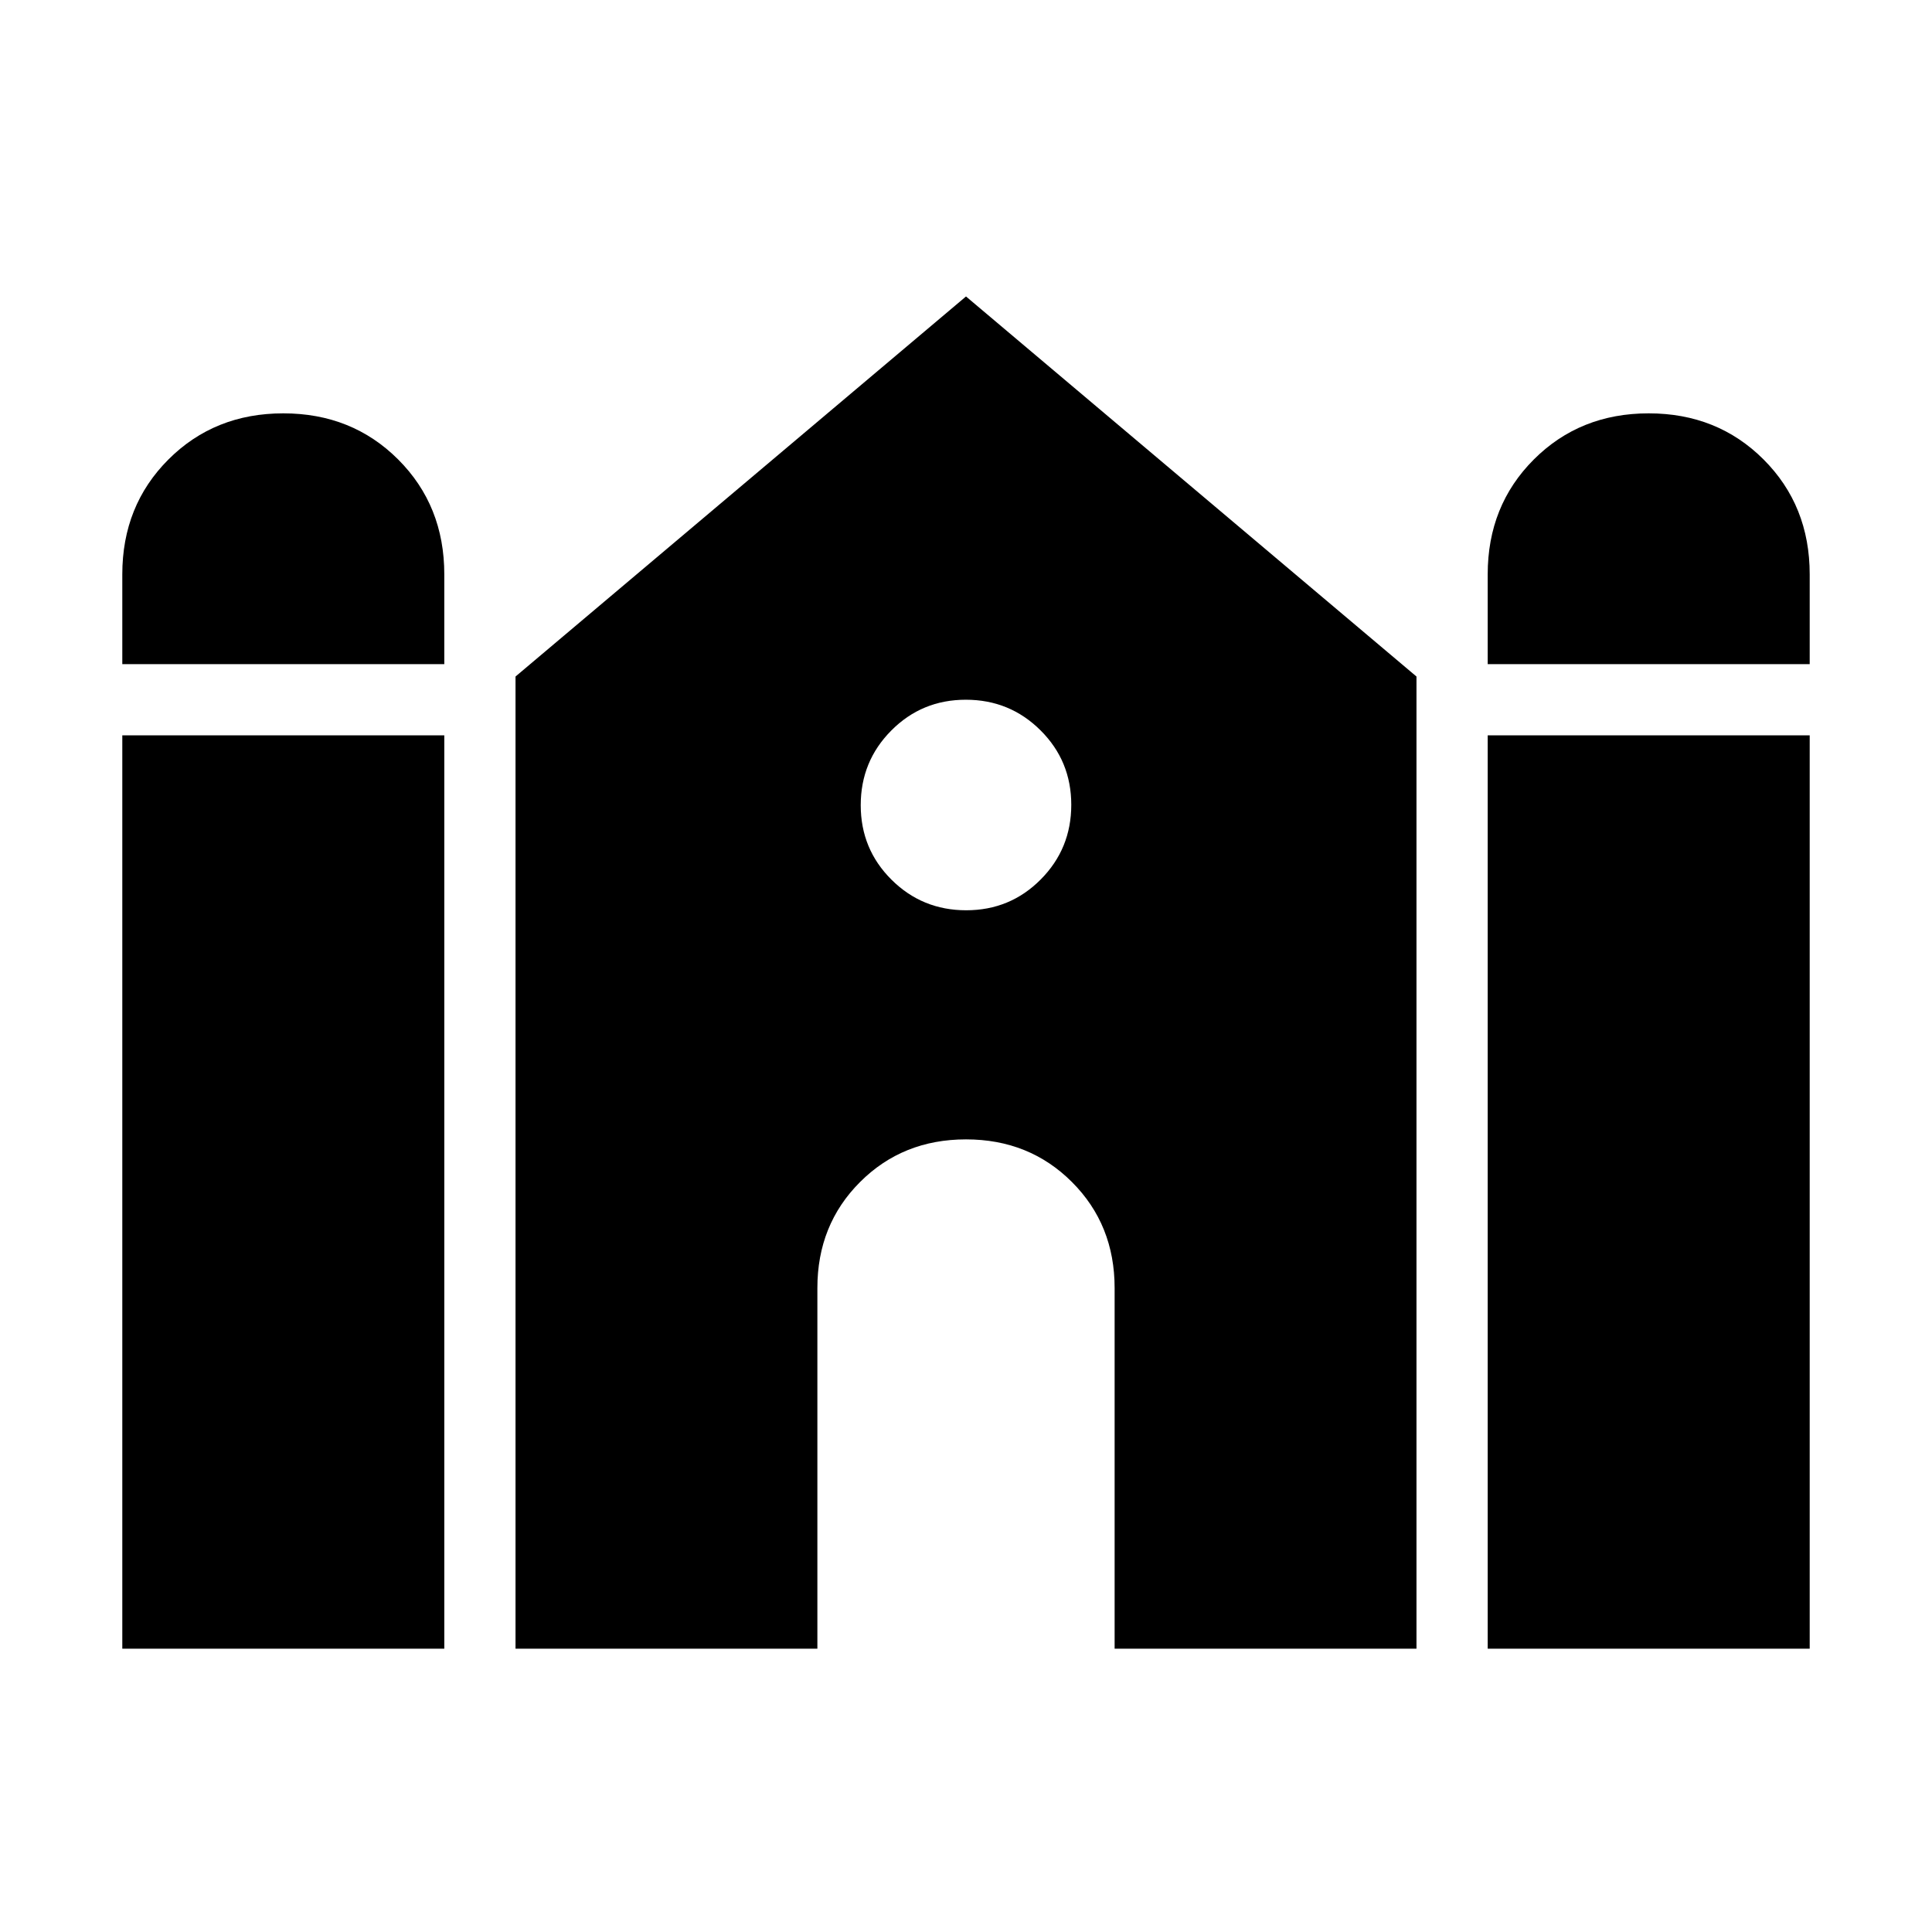 <svg xmlns="http://www.w3.org/2000/svg" height="24" viewBox="0 -960 960 960" width="24"><path d="M739.23-630v-44.61q0-34.16 22.92-57.08 22.93-22.92 57.08-22.92t57.08 22.92q22.92 22.92 22.92 57.08V-630h-160Zm-678.46 0v-44.61q0-34.16 22.92-57.08 22.93-22.92 57.08-22.92t57.08 22.92q22.92 22.92 22.92 57.08V-630h-160Zm0 489.23v-453.84h160v453.84h-160Zm195.39 0v-483.07L480-812.69l223.84 188.85v483.07H553.85V-320q0-31.46-21.2-52.65-21.19-21.2-52.65-21.2-31.46 0-52.65 21.2-21.2 21.19-21.2 52.65v179.23H256.16Zm483.07 0v-453.84h160v453.84h-160ZM480.09-507.69q21.83 0 37.02-15.29 15.2-15.28 15.2-37.11t-15.29-37.02q-15.28-15.2-37.11-15.2t-37.02 15.29q-15.2 15.28-15.2 37.11t15.29 37.02q15.28 15.2 37.11 15.2Z"/></svg>